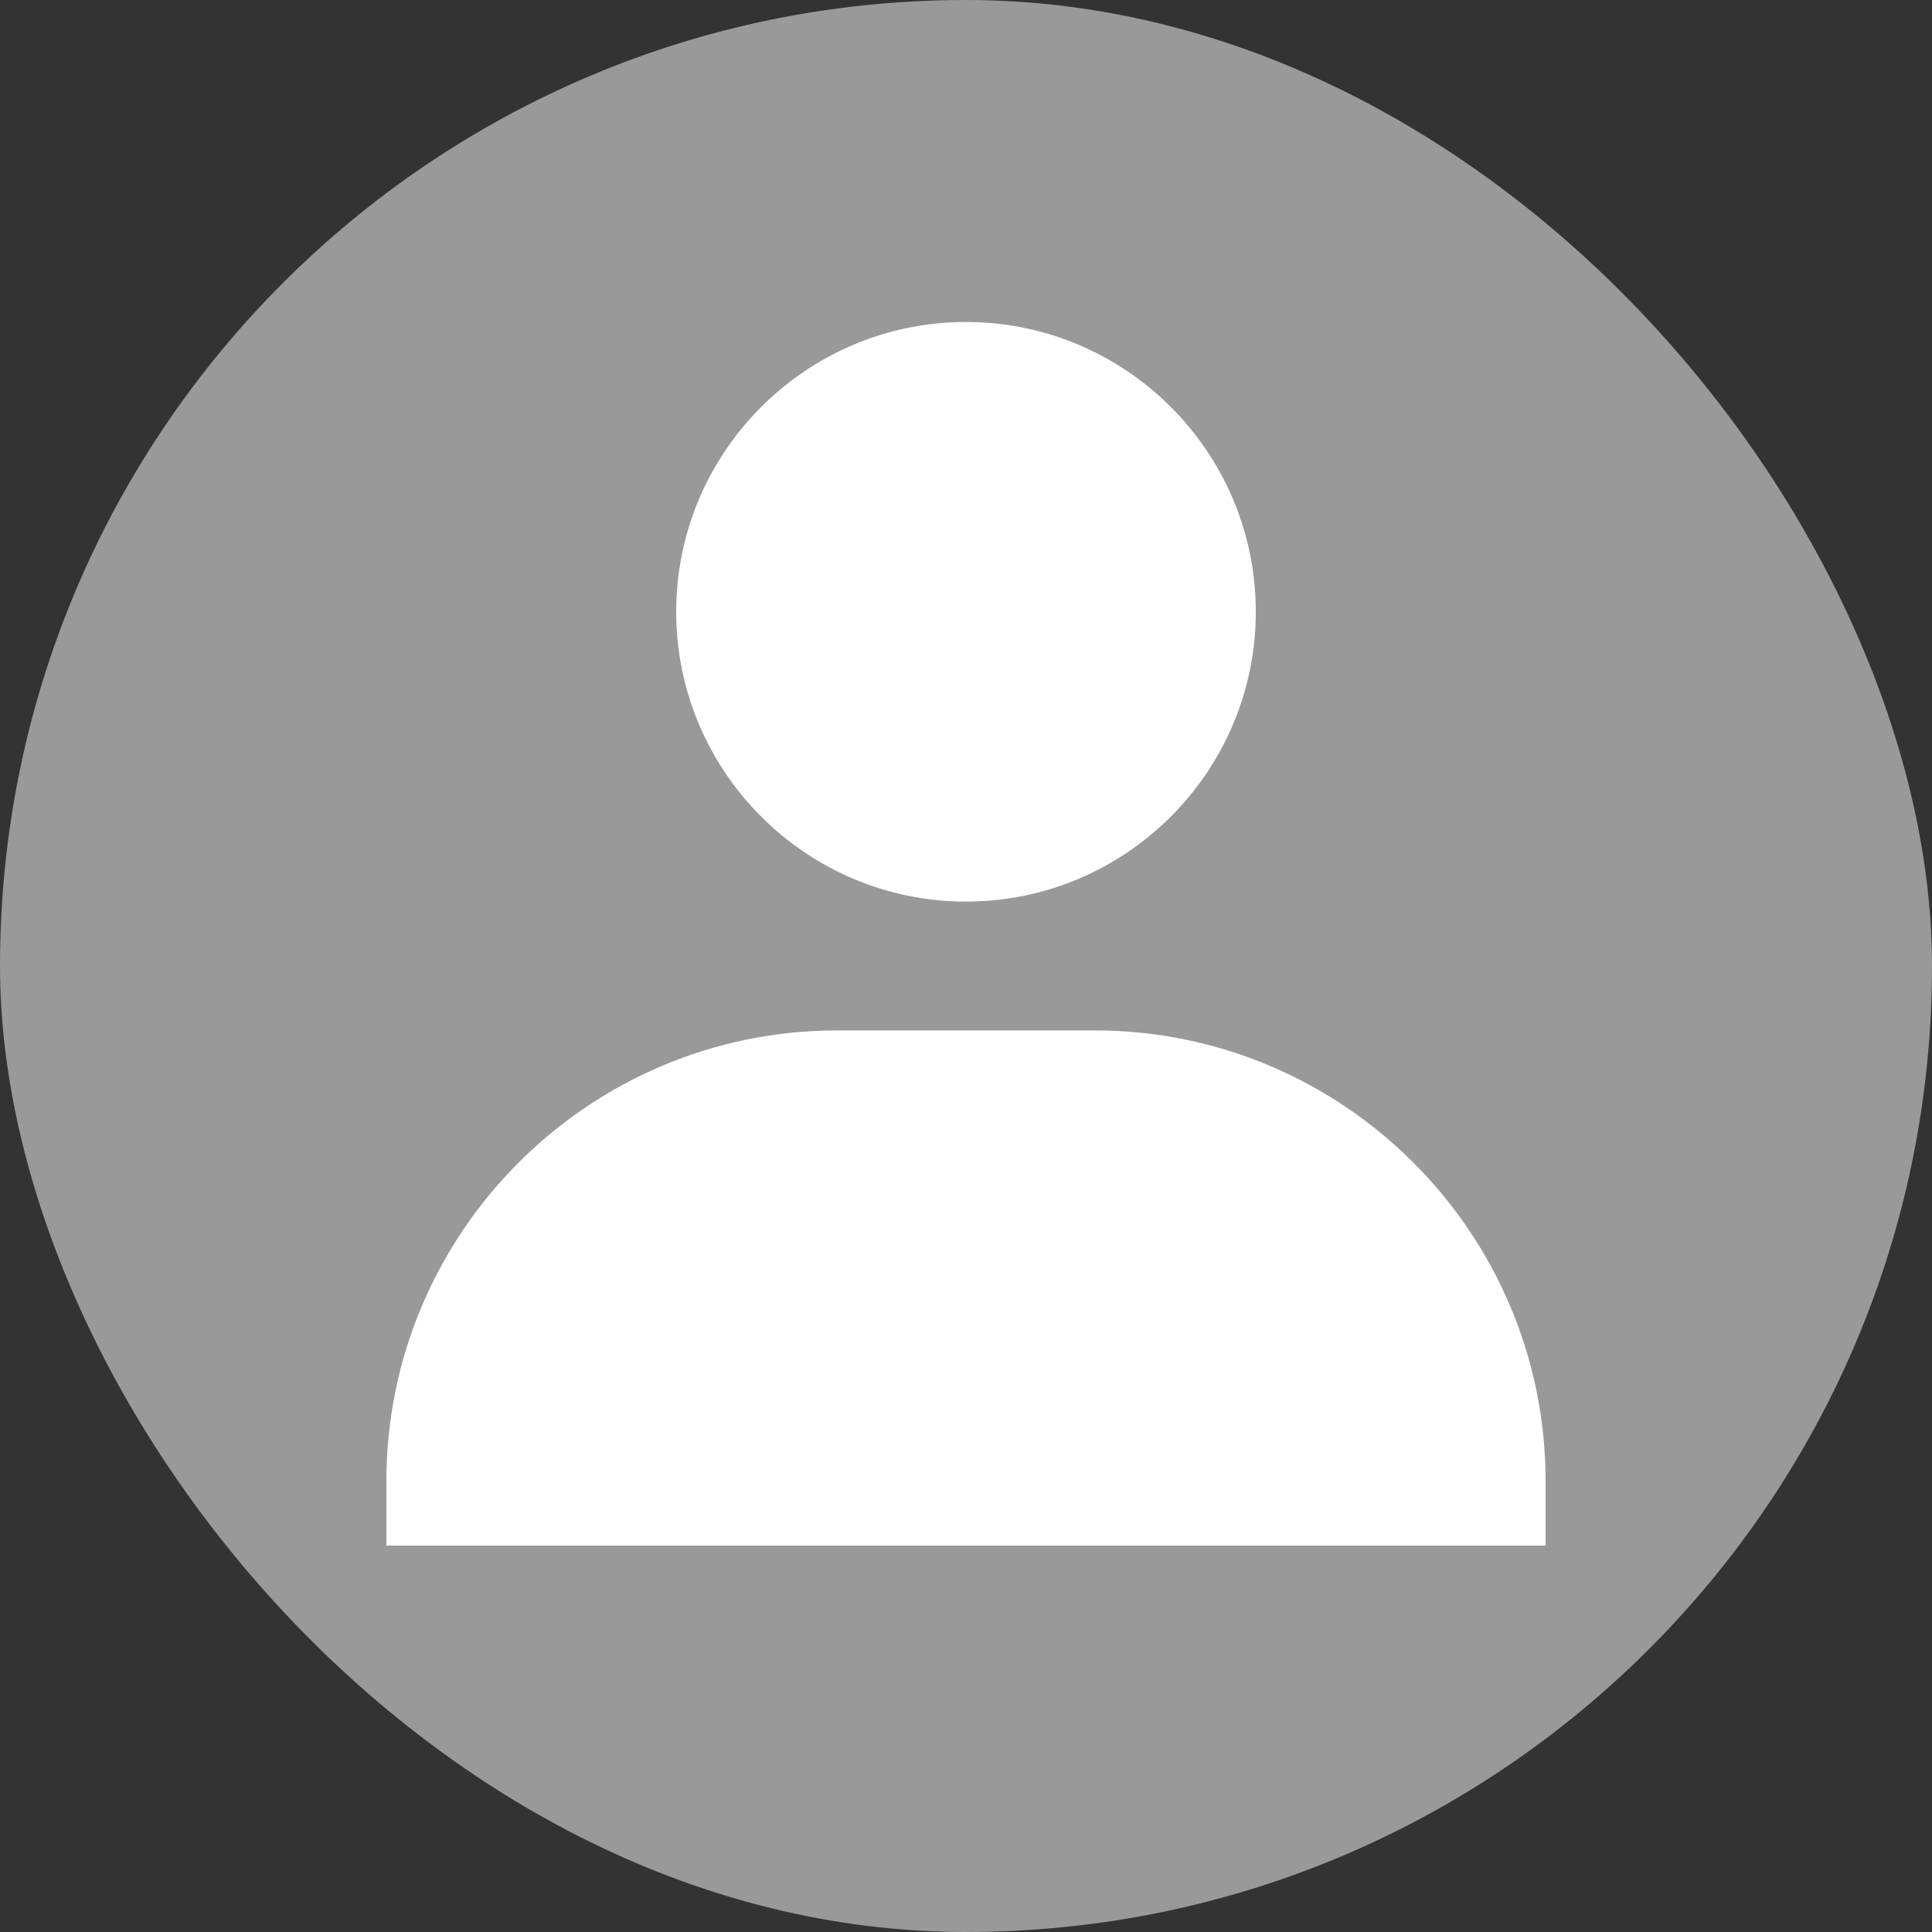 <svg width="50" height="50" viewBox="0 0 50 50" fill="none" xmlns="http://www.w3.org/2000/svg">
<rect x="0" y="0" width="50" height="50" fill="#333333" stroke="none"/>
<rect width="50" height="50" rx="25" fill="#999999"/>
<path d="M17.5 15.833C17.5 19.968 20.865 23.333 25 23.333C29.135 23.333 32.5 19.968 32.5 15.833C32.5 11.698 29.135 8.333 25 8.333C20.865 8.333 17.5 11.698 17.5 15.833ZM38.333 40H40V38.333C40 31.902 34.765 26.667 28.333 26.667H21.667C15.233 26.667 10 31.902 10 38.333V40H38.333Z" fill="white"/>
</svg>
